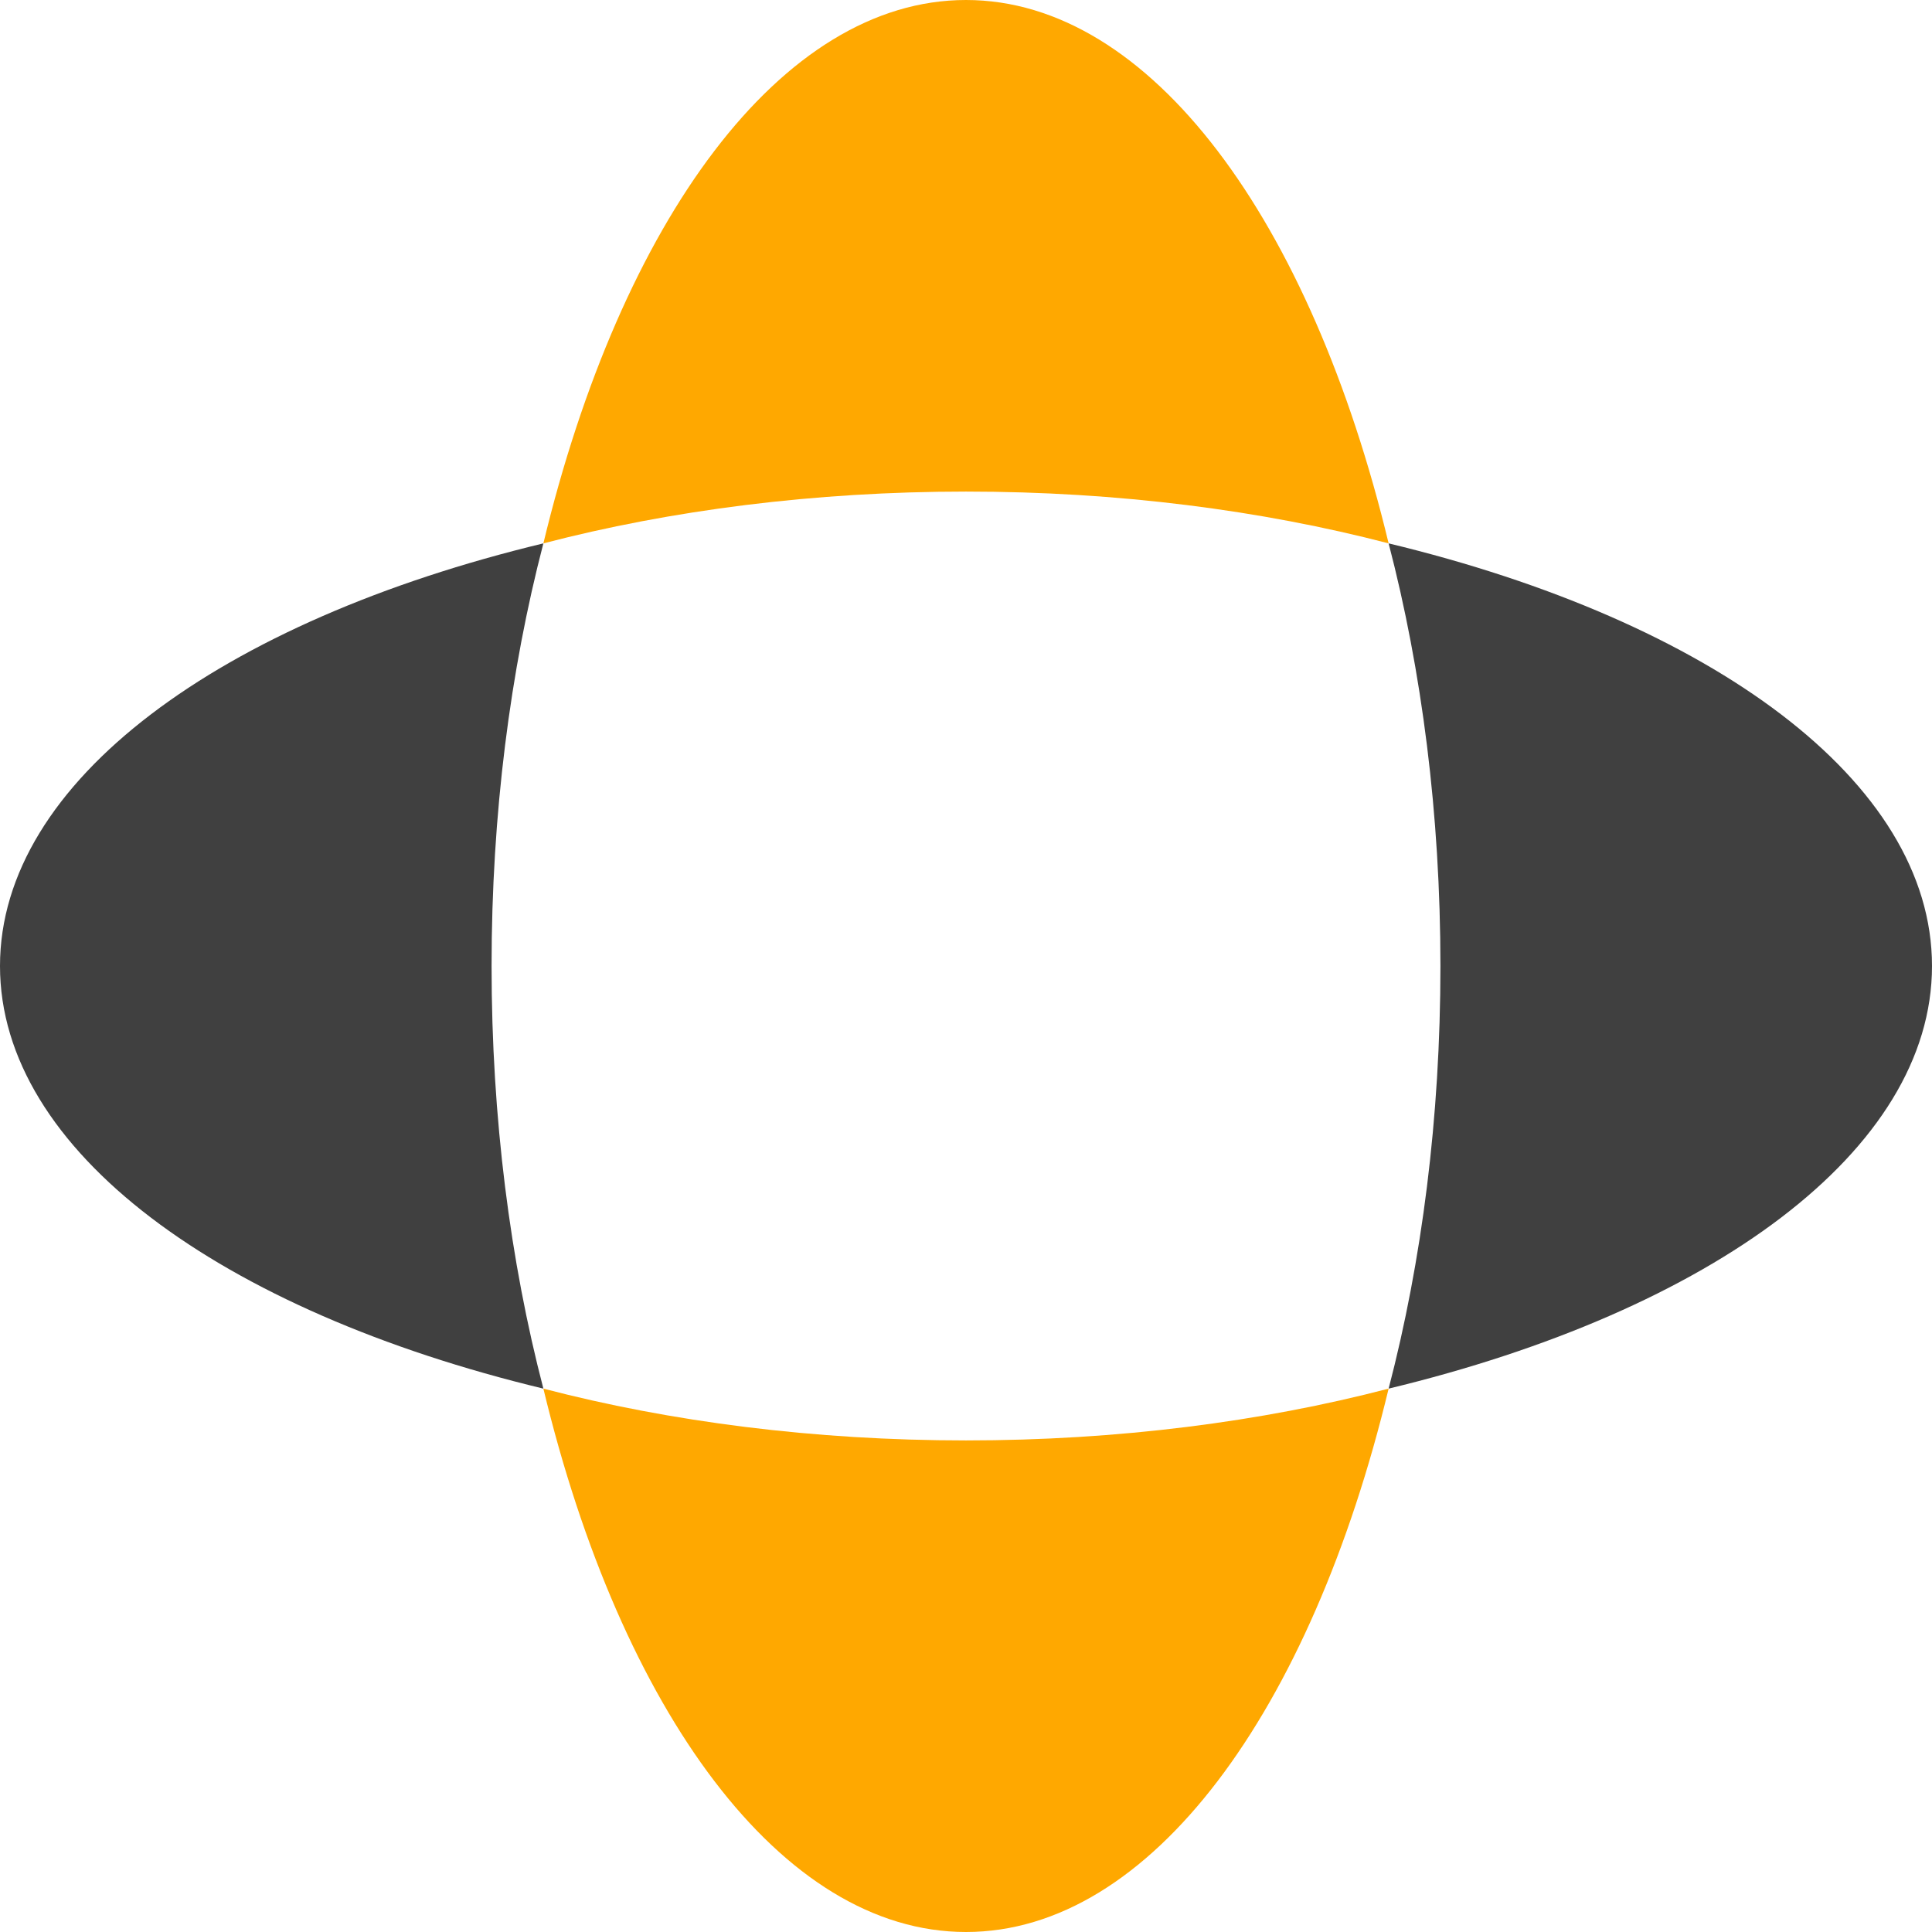 <svg width="48" height="48" viewBox="0 0 48 48" fill="none" xmlns="http://www.w3.org/2000/svg">
<path d="M34.5 34.5C42.505 32.573 48 28.595 48 24C48 19.405 42.505 15.427 34.5 13.5C35.324 16.659 35.787 20.226 35.787 24C35.787 27.774 35.324 31.341 34.5 34.5Z" fill="#404040"/>
<path d="M13.5 34.5C5.495 32.573 0 28.595 0 24C0 19.405 5.495 15.427 13.5 13.5C12.677 16.659 12.213 20.226 12.213 24C12.213 27.774 12.677 31.341 13.5 34.5Z" fill="#404040"/>
<path d="M13.5 13.5C15.427 5.495 19.405 -2.08999e-07 24 0C28.595 2.08999e-07 32.573 5.495 34.5 13.5C31.341 12.677 27.774 12.213 24 12.213C20.226 12.213 16.659 12.677 13.5 13.5Z" fill="#FFA800"/>
<path d="M34.5 34.5C32.573 42.505 28.595 48 24 48C19.405 48 15.427 42.505 13.5 34.5C16.659 35.324 20.226 35.787 24 35.787C27.774 35.787 31.341 35.324 34.5 34.5Z" fill="#FFA800"/>
</svg>
